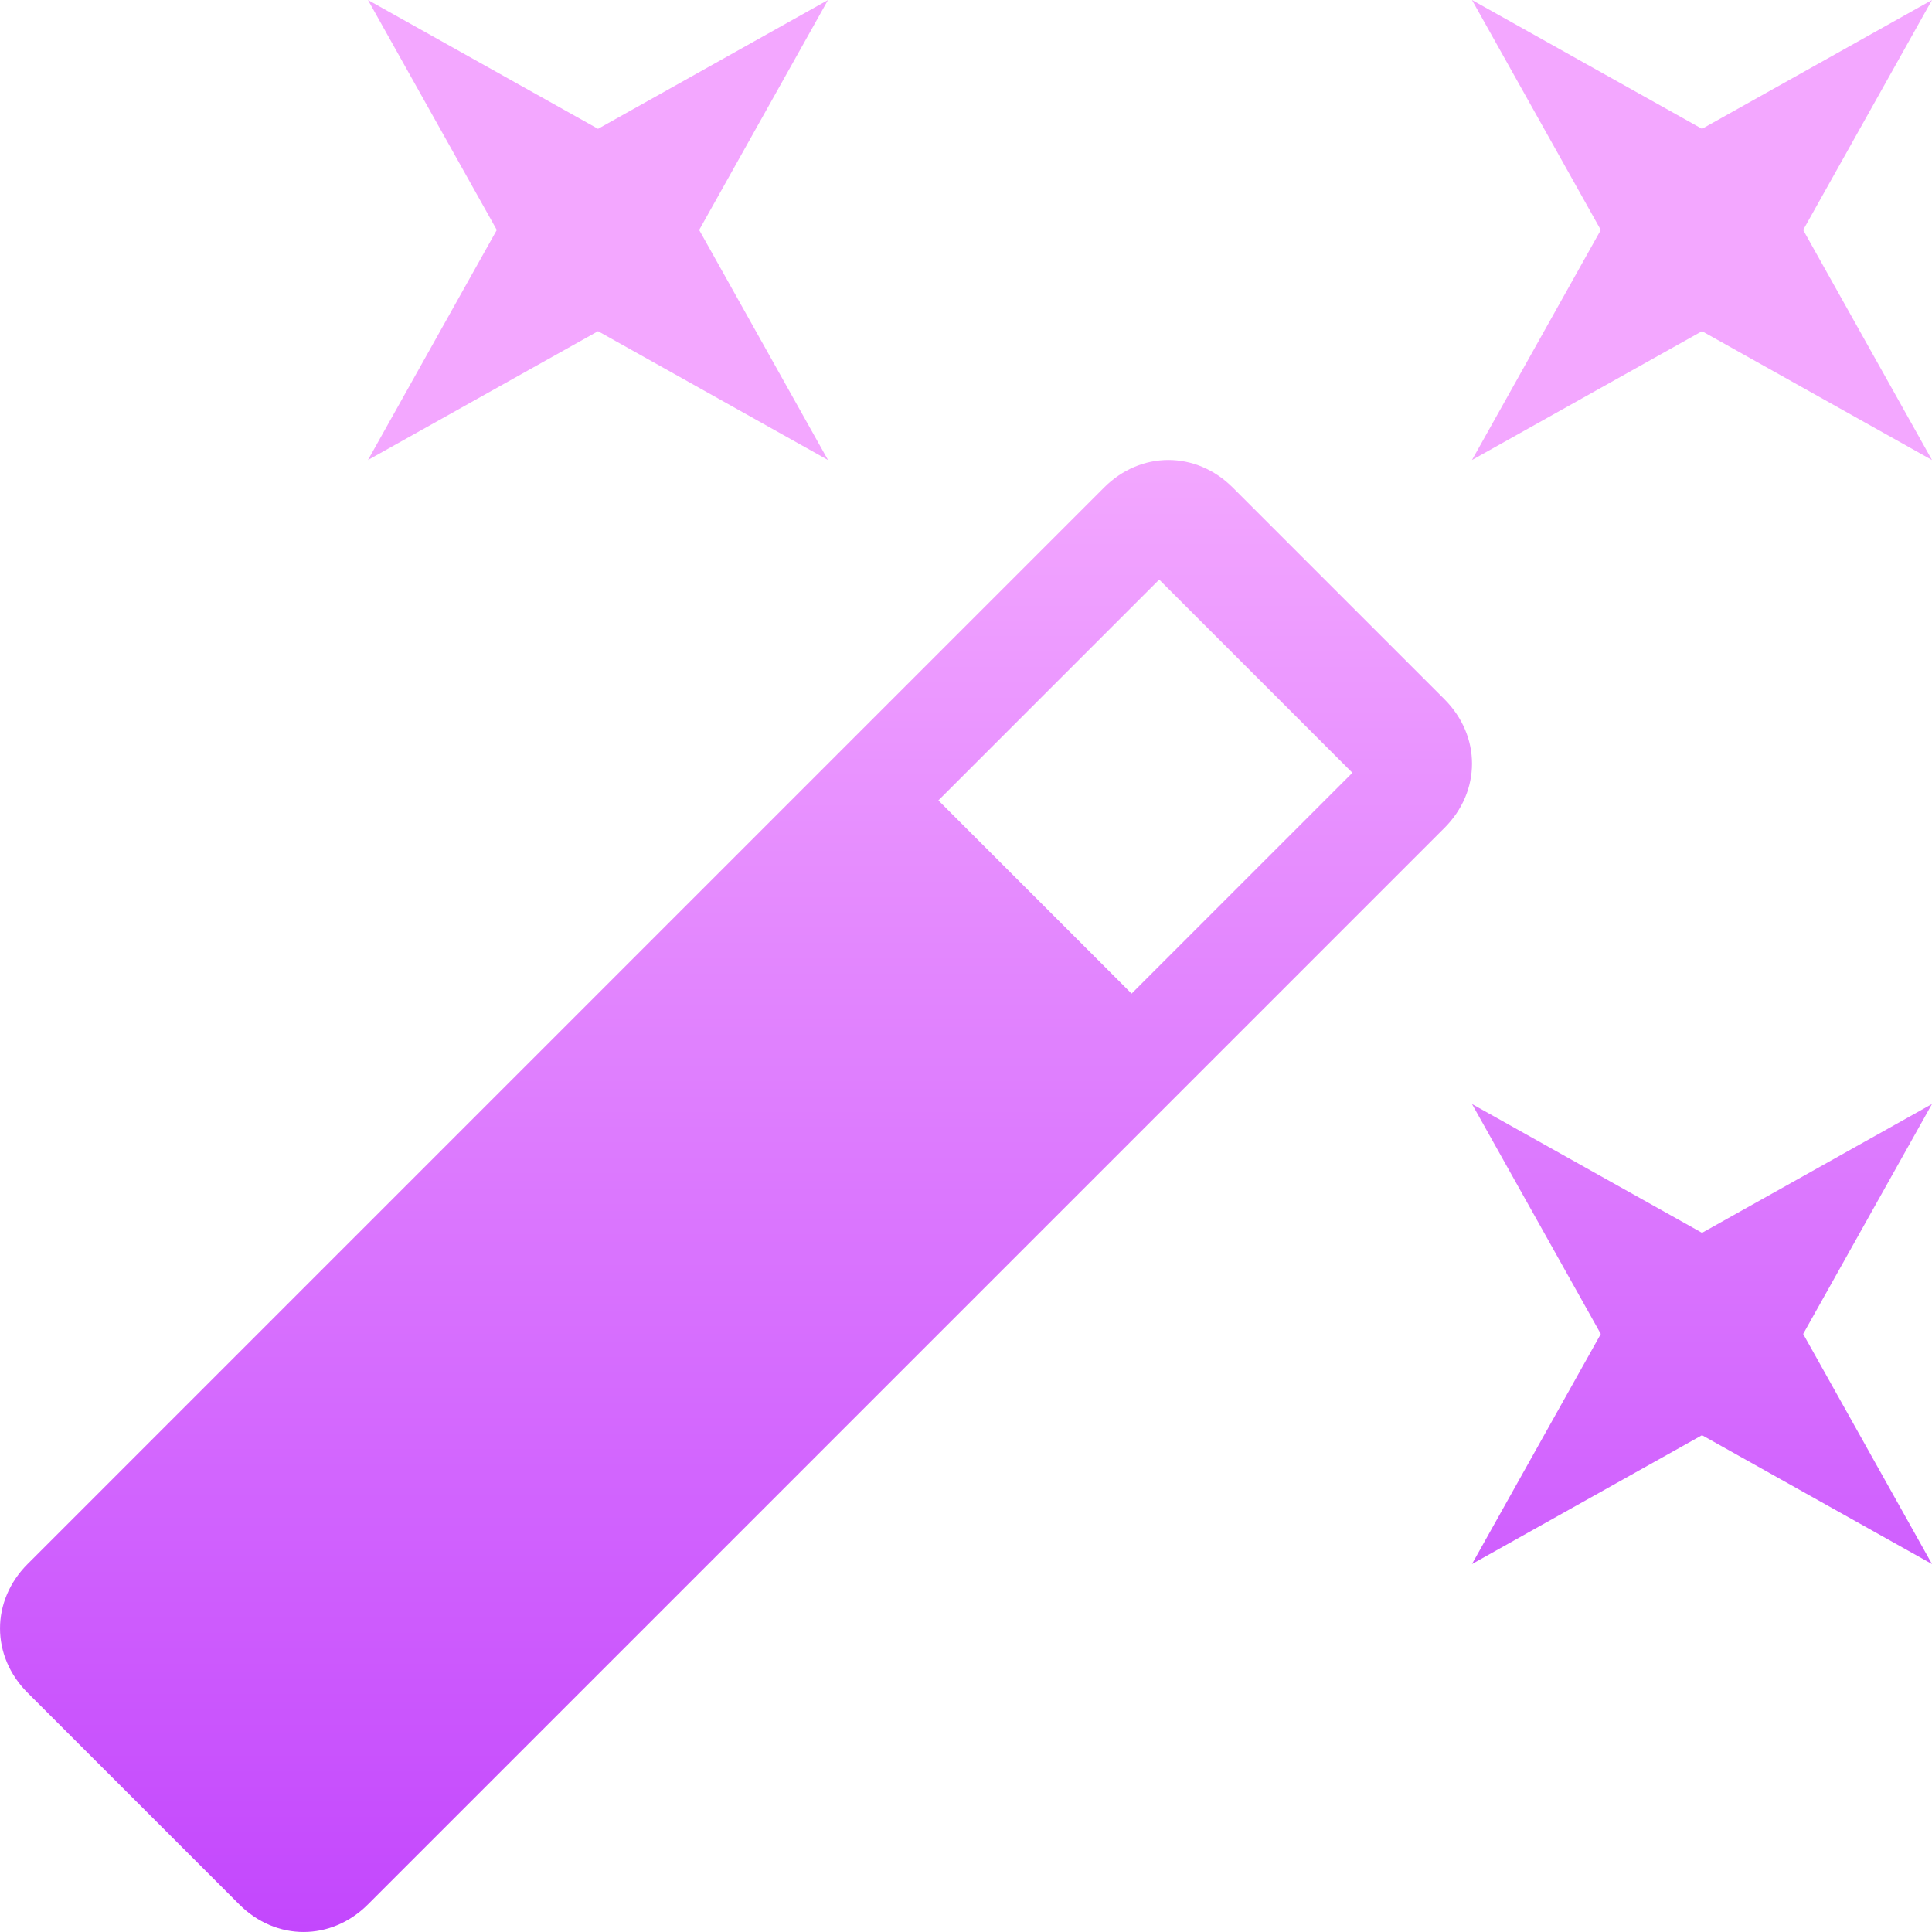 <svg width="28" height="28" viewBox="0 0 28 28" fill="none" xmlns="http://www.w3.org/2000/svg">
<g clip-path="url(#clip0_1052_3678)">
<path fill-rule="evenodd" clip-rule="evenodd" d="M12 6.667L8.667 4.8L5.333 6.667L7.2 3.333L5.333 0L8.667 1.867L12 0L10.133 3.333L12 6.667ZM21.333 16L24.667 17.867L28 16L26.133 19.333L28 22.667L24.667 20.8L21.333 22.667L23.2 19.333L21.333 16ZM28 0L24.667 1.867L21.333 0L23.2 3.333L21.333 6.667L24.667 4.8L28 6.667L26.133 3.333L28 0ZM16 7.067C16.533 6.533 17.333 6.533 17.867 7.067L20.933 10.133C21.467 10.667 21.467 11.467 20.933 12L5.333 27.6C4.8 28.133 4 28.133 3.467 27.6L0.4 24.533C-0.133 24 -0.133 23.2 0.4 22.667L16 7.067ZM13.6 11.6L16.4 14.4L19.6 11.2L16.8 8.4L13.6 11.6Z" fill="url(#paint0_linear_1052_3678)"/>
</g>
<defs>
<linearGradient id="paint0_linear_1052_3678" x1="10.667" y1="6.667" x2="10.667" y2="28" gradientUnits="userSpaceOnUse">
<stop stop-color="#F3A7FF"/>
<stop offset="1" stop-color="#C347FD"/>
</linearGradient>
<clipPath id="clip0_1052_3678">
<rect width="28" height="28" fill="white"/>
</clipPath>
</defs>
</svg>
